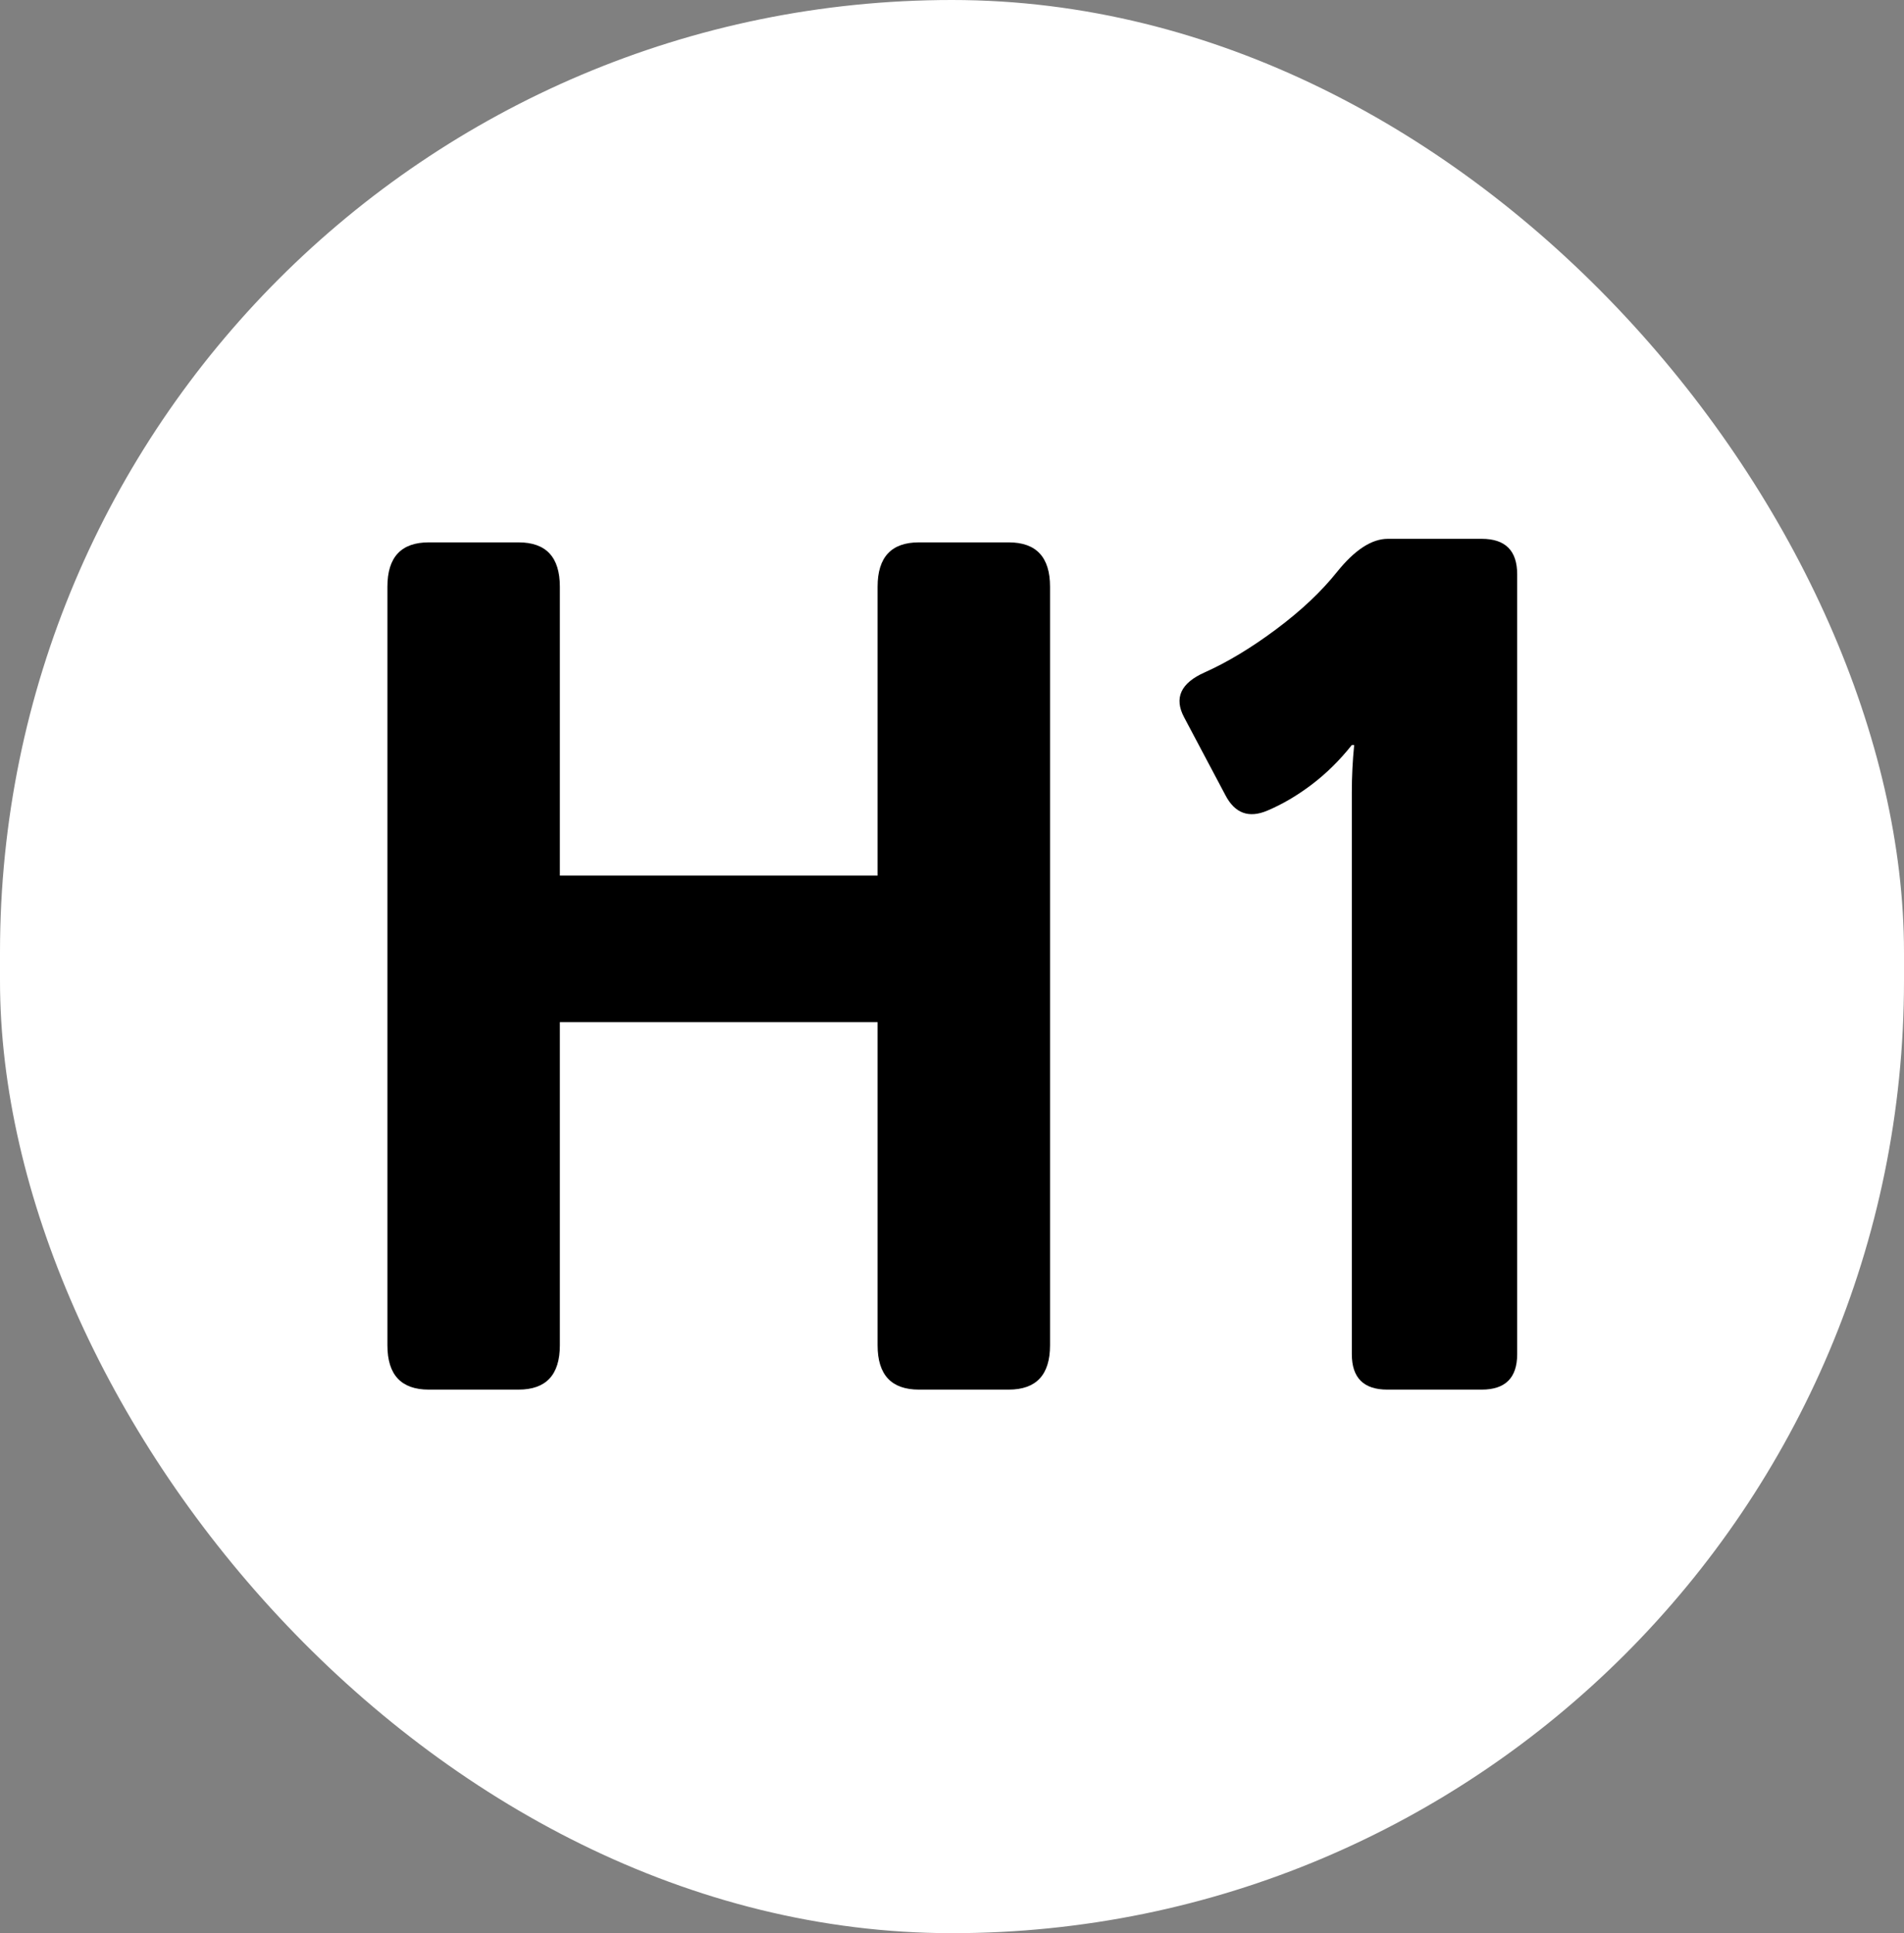 <svg width="403" height="409" viewBox="0 0 403 409" fill="none" xmlns="http://www.w3.org/2000/svg">
<rect x="0" y="0" width="403" height="409" fill="#808080" stroke="none"/>
<rect width="403" height="409" rx="201.5" fill="white"/>
<path d="M90.75 294C84.917 294 82 290.875 82 284.625V124.125C82 117.875 84.917 114.75 90.75 114.75H109.75C115.583 114.75 118.5 117.875 118.5 124.125V185.25H185.75V124.125C185.75 117.875 188.667 114.75 194.5 114.75H213.5C219.333 114.75 222.25 117.875 222.25 124.125V284.625C222.25 290.875 219.333 294 213.5 294H194.5C188.667 294 185.75 290.875 185.75 284.625V216.25H118.5V284.625C118.5 290.875 115.583 294 109.75 294H90.75Z" fill="black"/>
<path d="M250.625 151.75C248.458 147.667 249.917 144.5 255 142.25C259.833 140.083 264.875 137.042 270.125 133.125C275.375 129.208 279.667 125.167 283 121C286.75 116.333 290.333 114 293.75 114H313.625C318.625 114 321.125 116.5 321.125 121.5V286.5C321.125 291.5 318.625 294 313.625 294H293.625C288.625 294 286.125 291.5 286.125 286.5V167.625C286.125 164.292 286.292 160.958 286.625 157.625H286.125C283.542 160.875 280.708 163.667 277.625 166C274.542 168.333 271.417 170.167 268.25 171.5C264.333 173.167 261.375 172.083 259.375 168.25L250.625 151.75Z" fill="black"/>
</svg>
